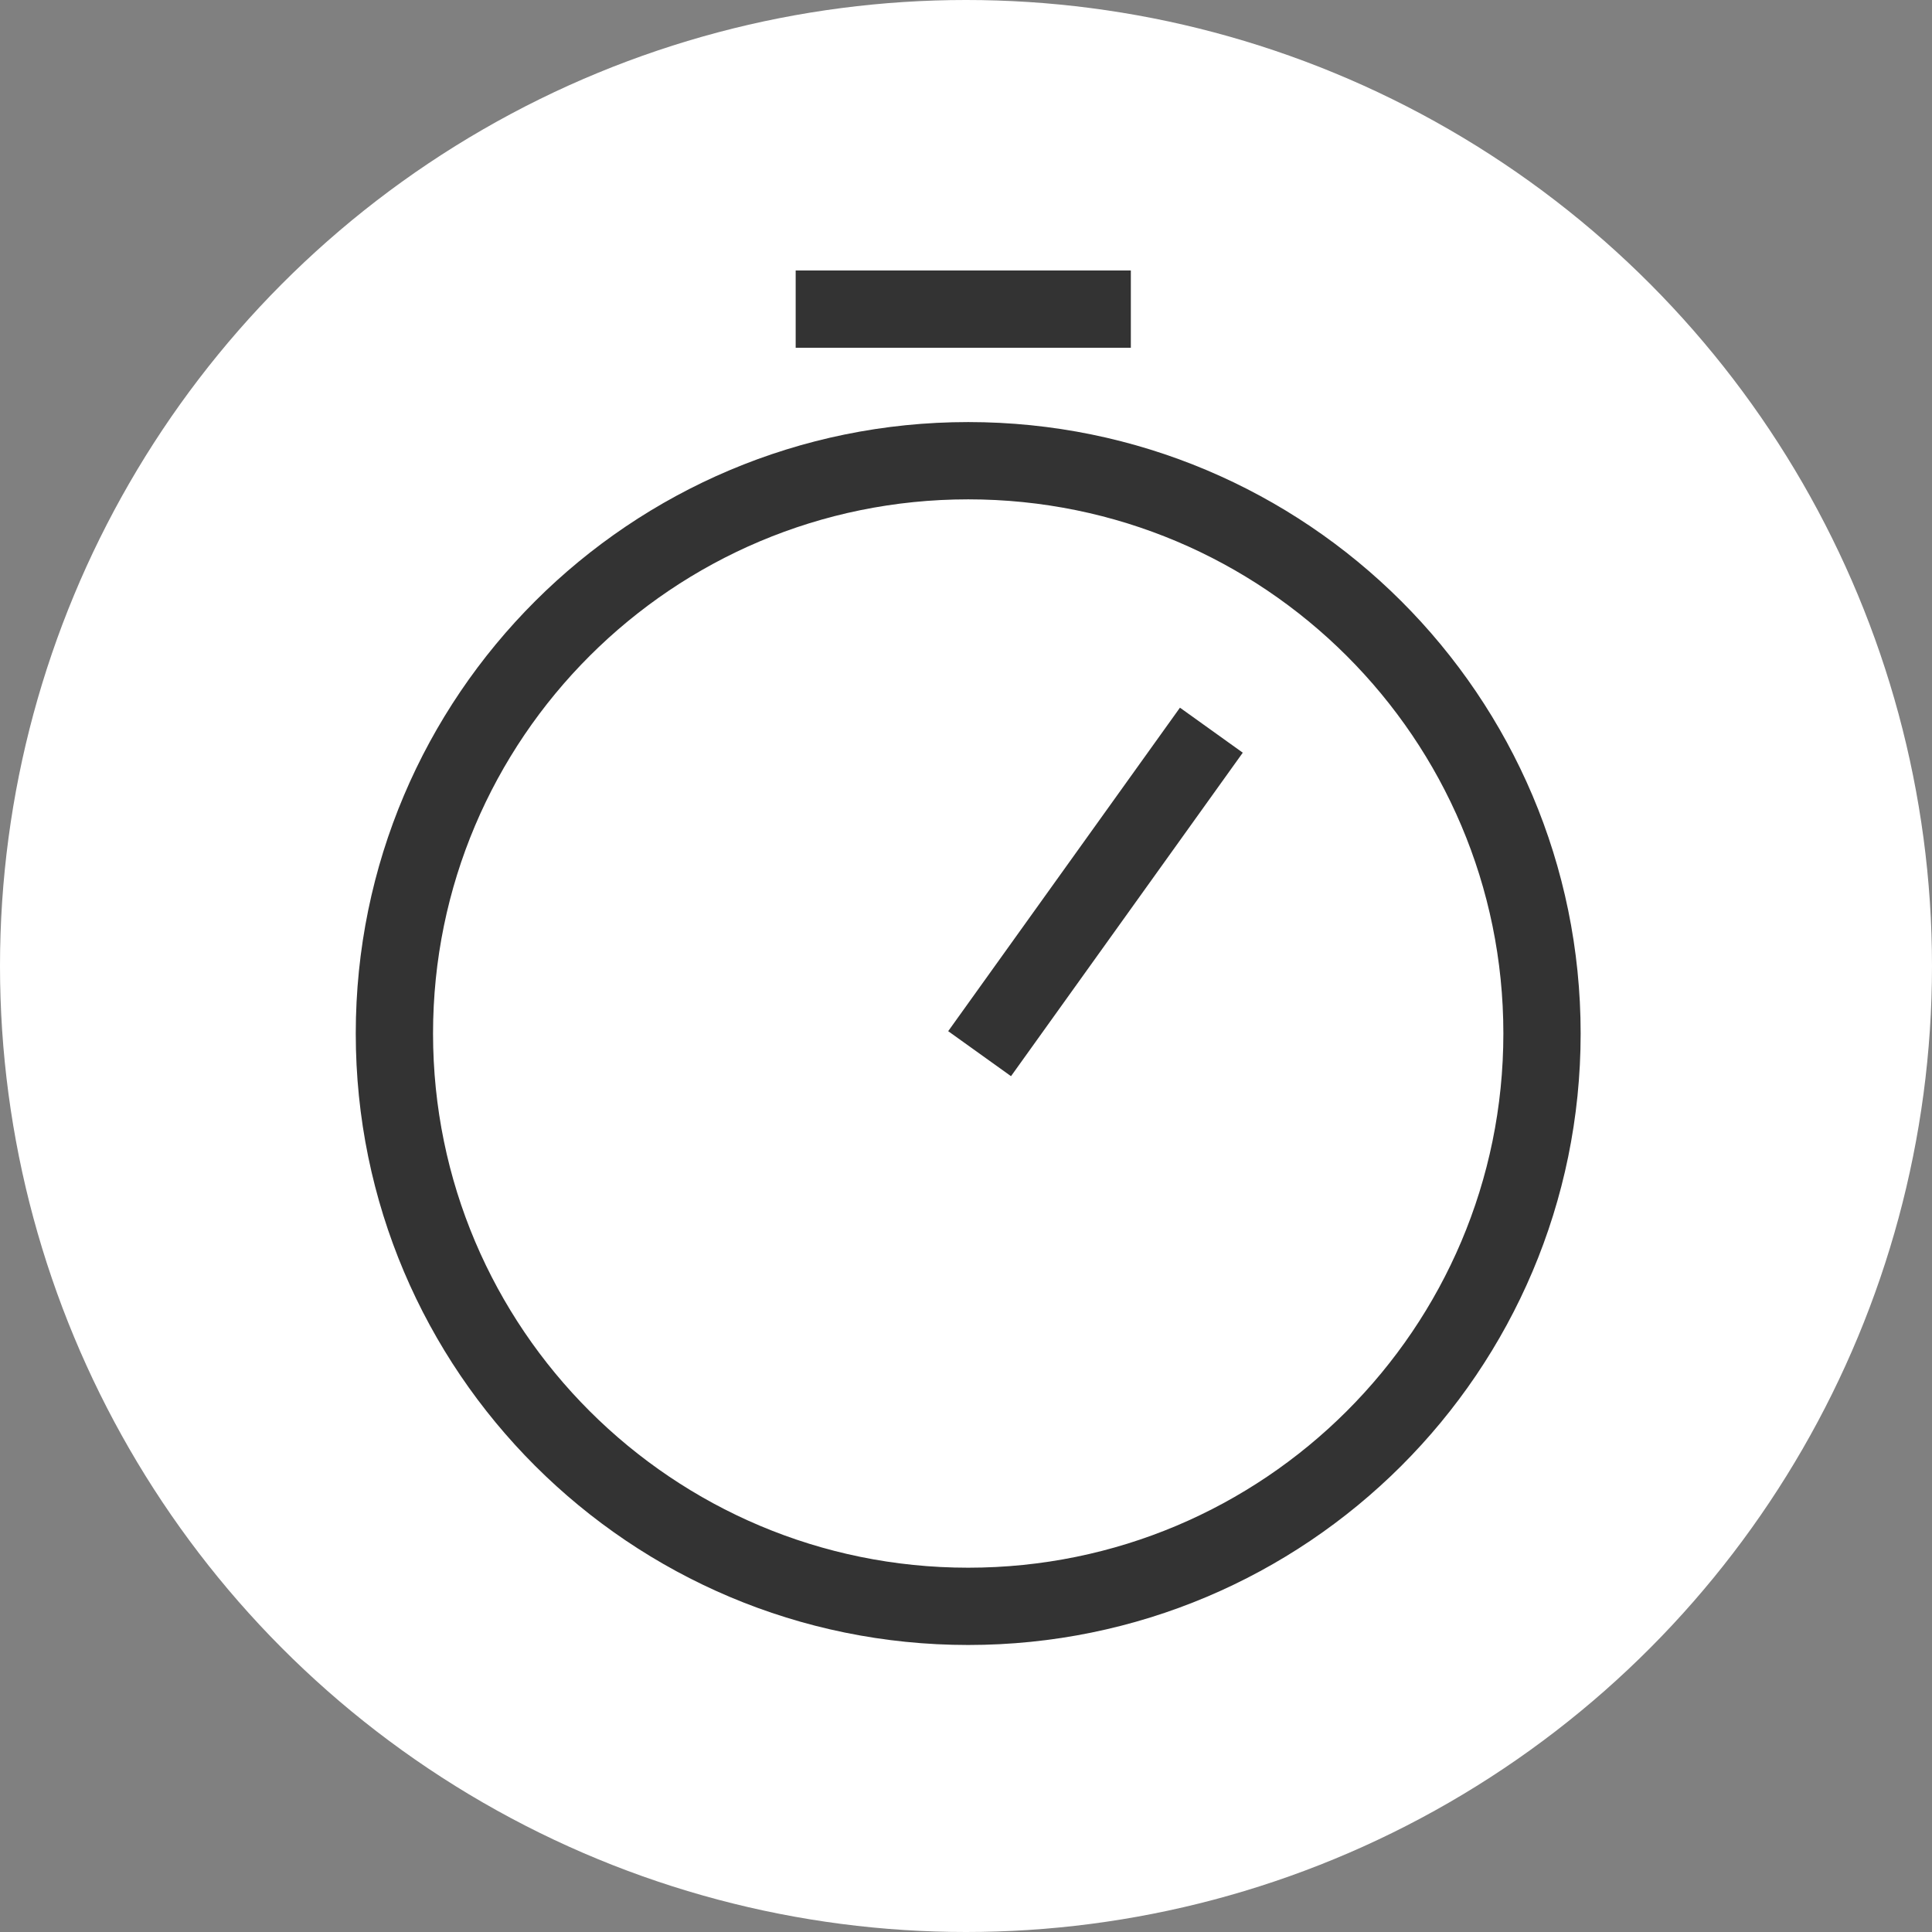 <svg width="50" height="50" viewBox="0 0 50 50" xmlns="http://www.w3.org/2000/svg"><rect x="0" y="0" width="50" height="50" fill="#808080" stroke="none"/><title>Group 15</title><g fill="none" fill-rule="evenodd"><ellipse fill="#FFF" cx="25" cy="25" rx="25" ry="25"/><g stroke="#333" stroke-width="2" stroke-linejoin="round"><path d="M39.907 26.747c0 8.188-6.648 14.825-14.85 14.825-8.201 0-14.85-6.637-14.85-14.825 0-8.187 6.649-14.824 14.85-14.824 8.202 0 14.85 6.637 14.85 14.824zM20.592 8h8.674M31.35 18.897l-5.998 8.372"/></g></g></svg>